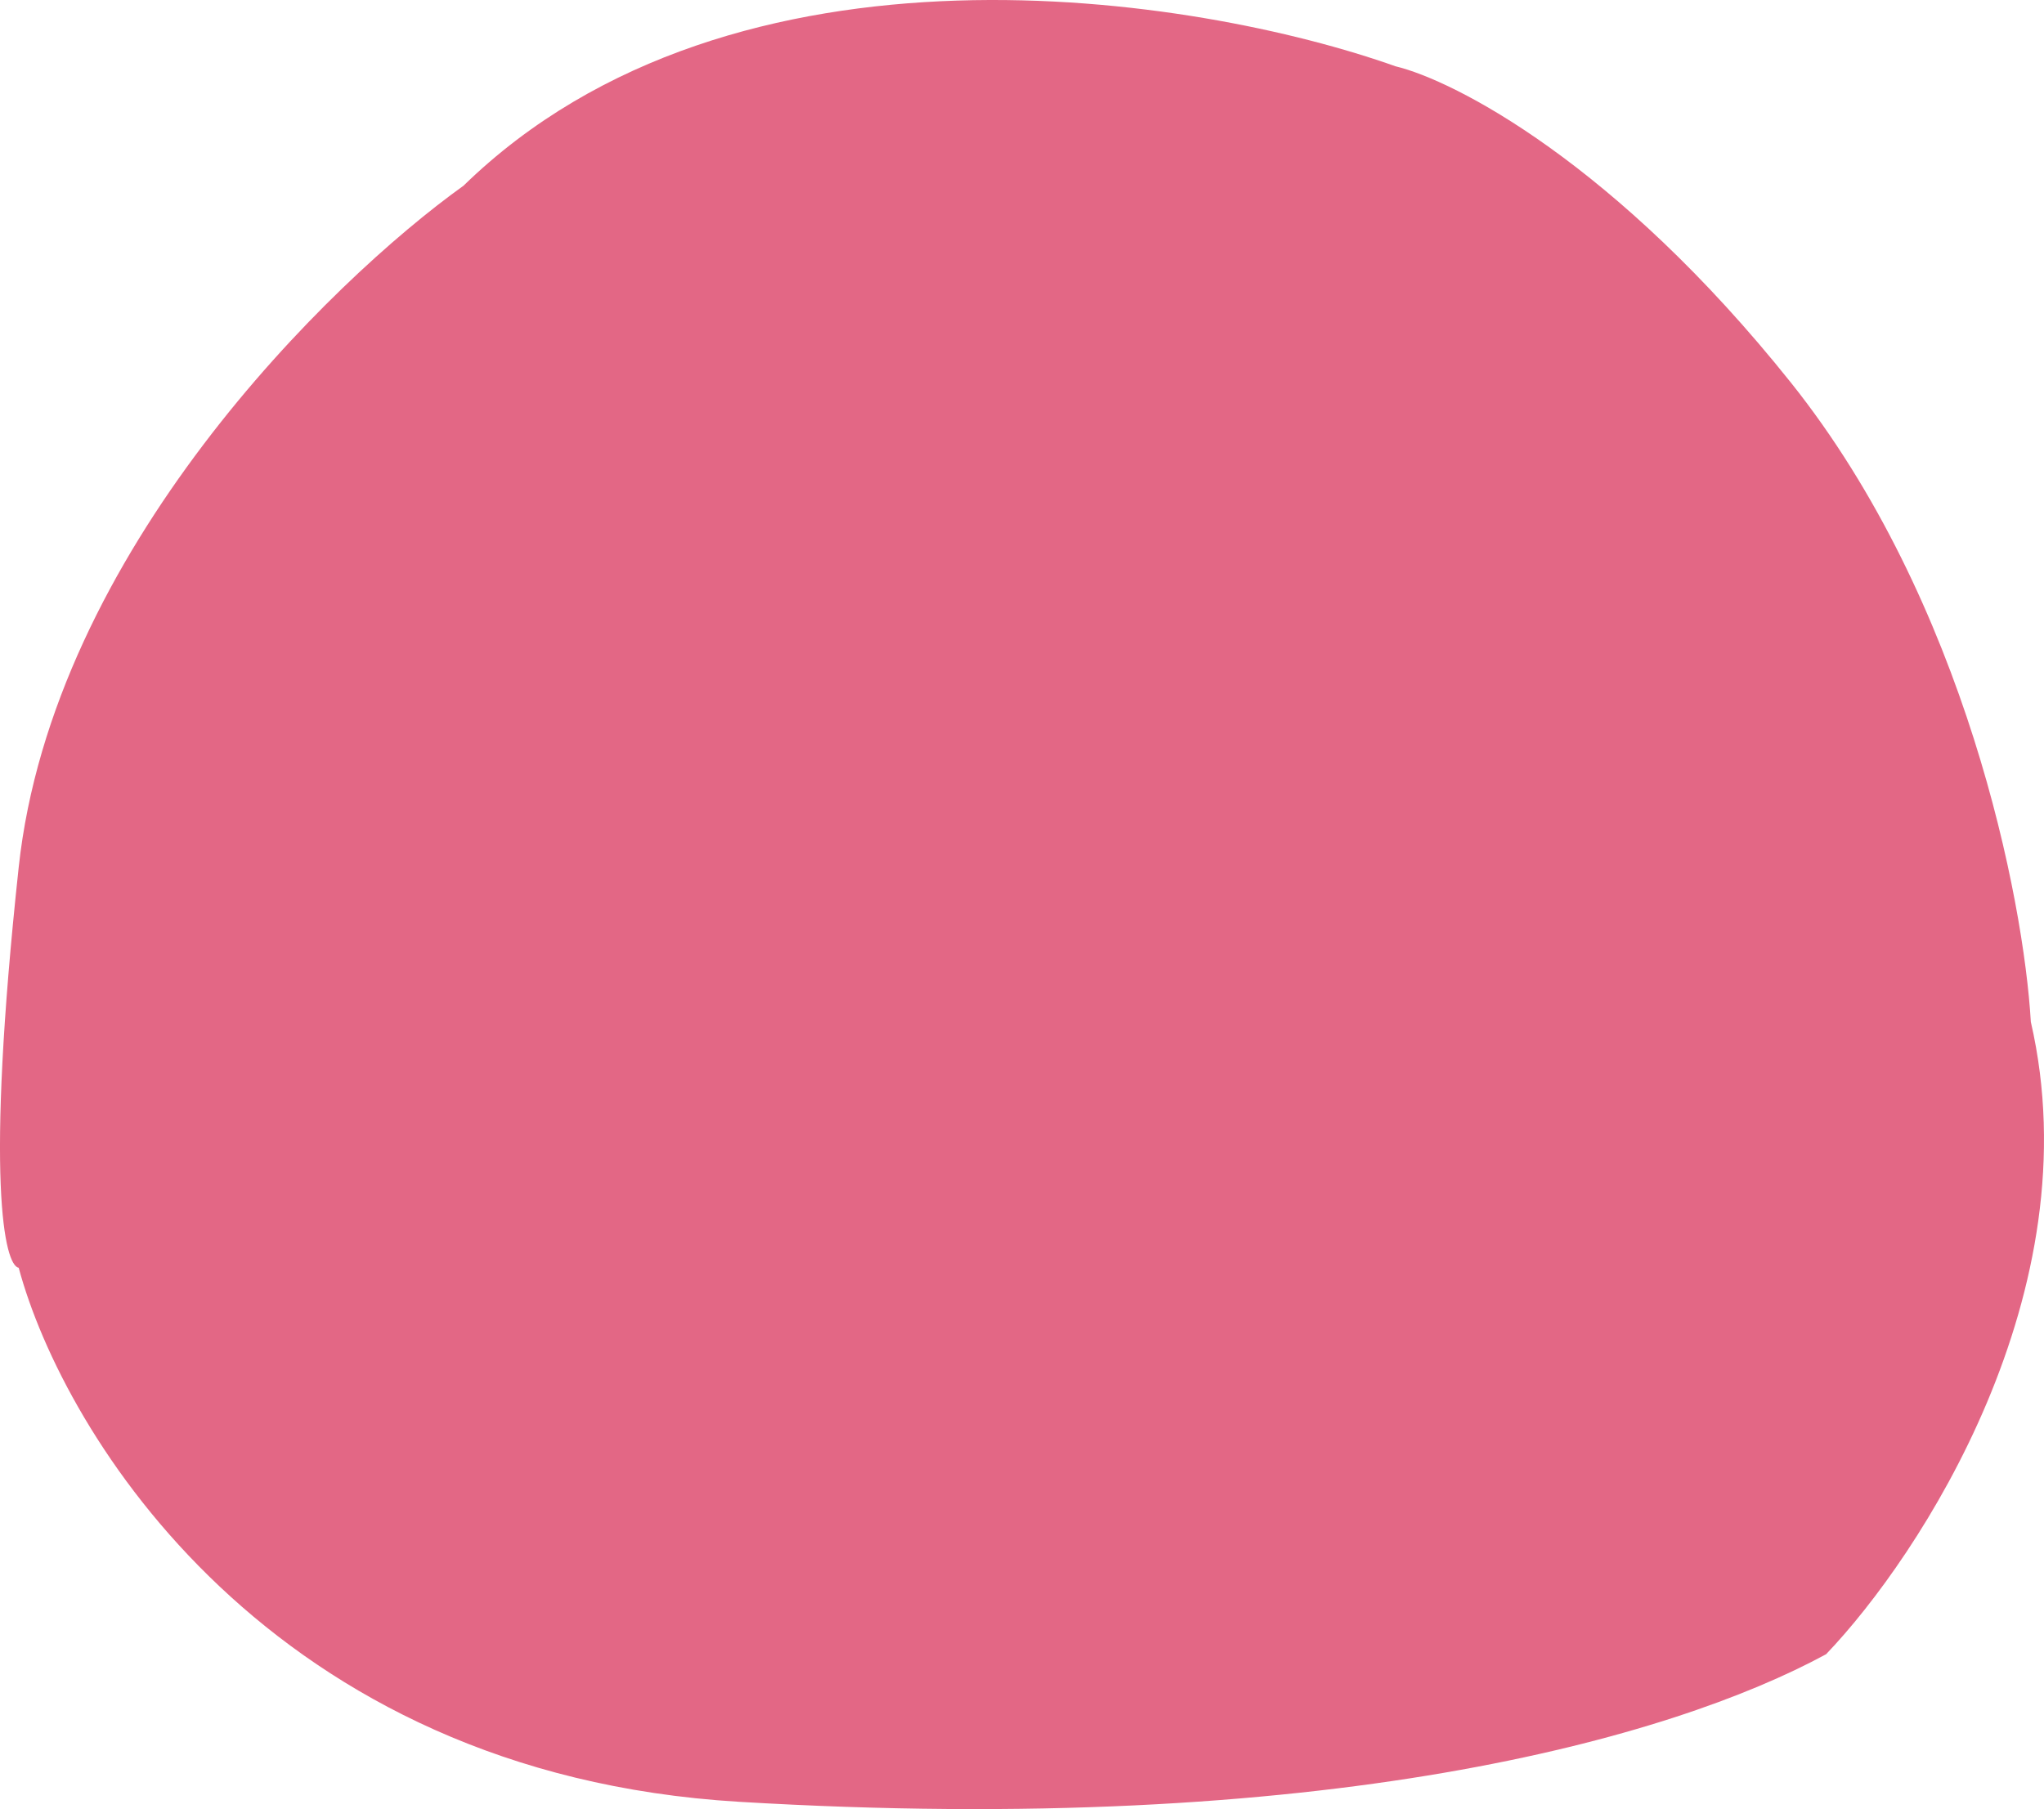 <svg width="61" height="54" viewBox="0 0 61 54" fill="none" xmlns="http://www.w3.org/2000/svg">
<path d="M13.832 5.544C21.923 -2.342 35.745 -0.119 41.644 1.978C43.4 2.398 48.218 4.873 53.443 11.416C58.669 17.96 60.396 26.866 60.607 30.502C62.461 38.555 57.306 46.441 54.497 49.377C49.861 51.894 39.537 54.83 22.049 53.782C8.059 52.943 1.893 42.806 0.558 37.842C0.137 37.772 -0.453 35.283 0.558 25.888C1.57 16.492 9.829 8.41 13.832 5.544Z" fill="#E36785"/>
</svg>
